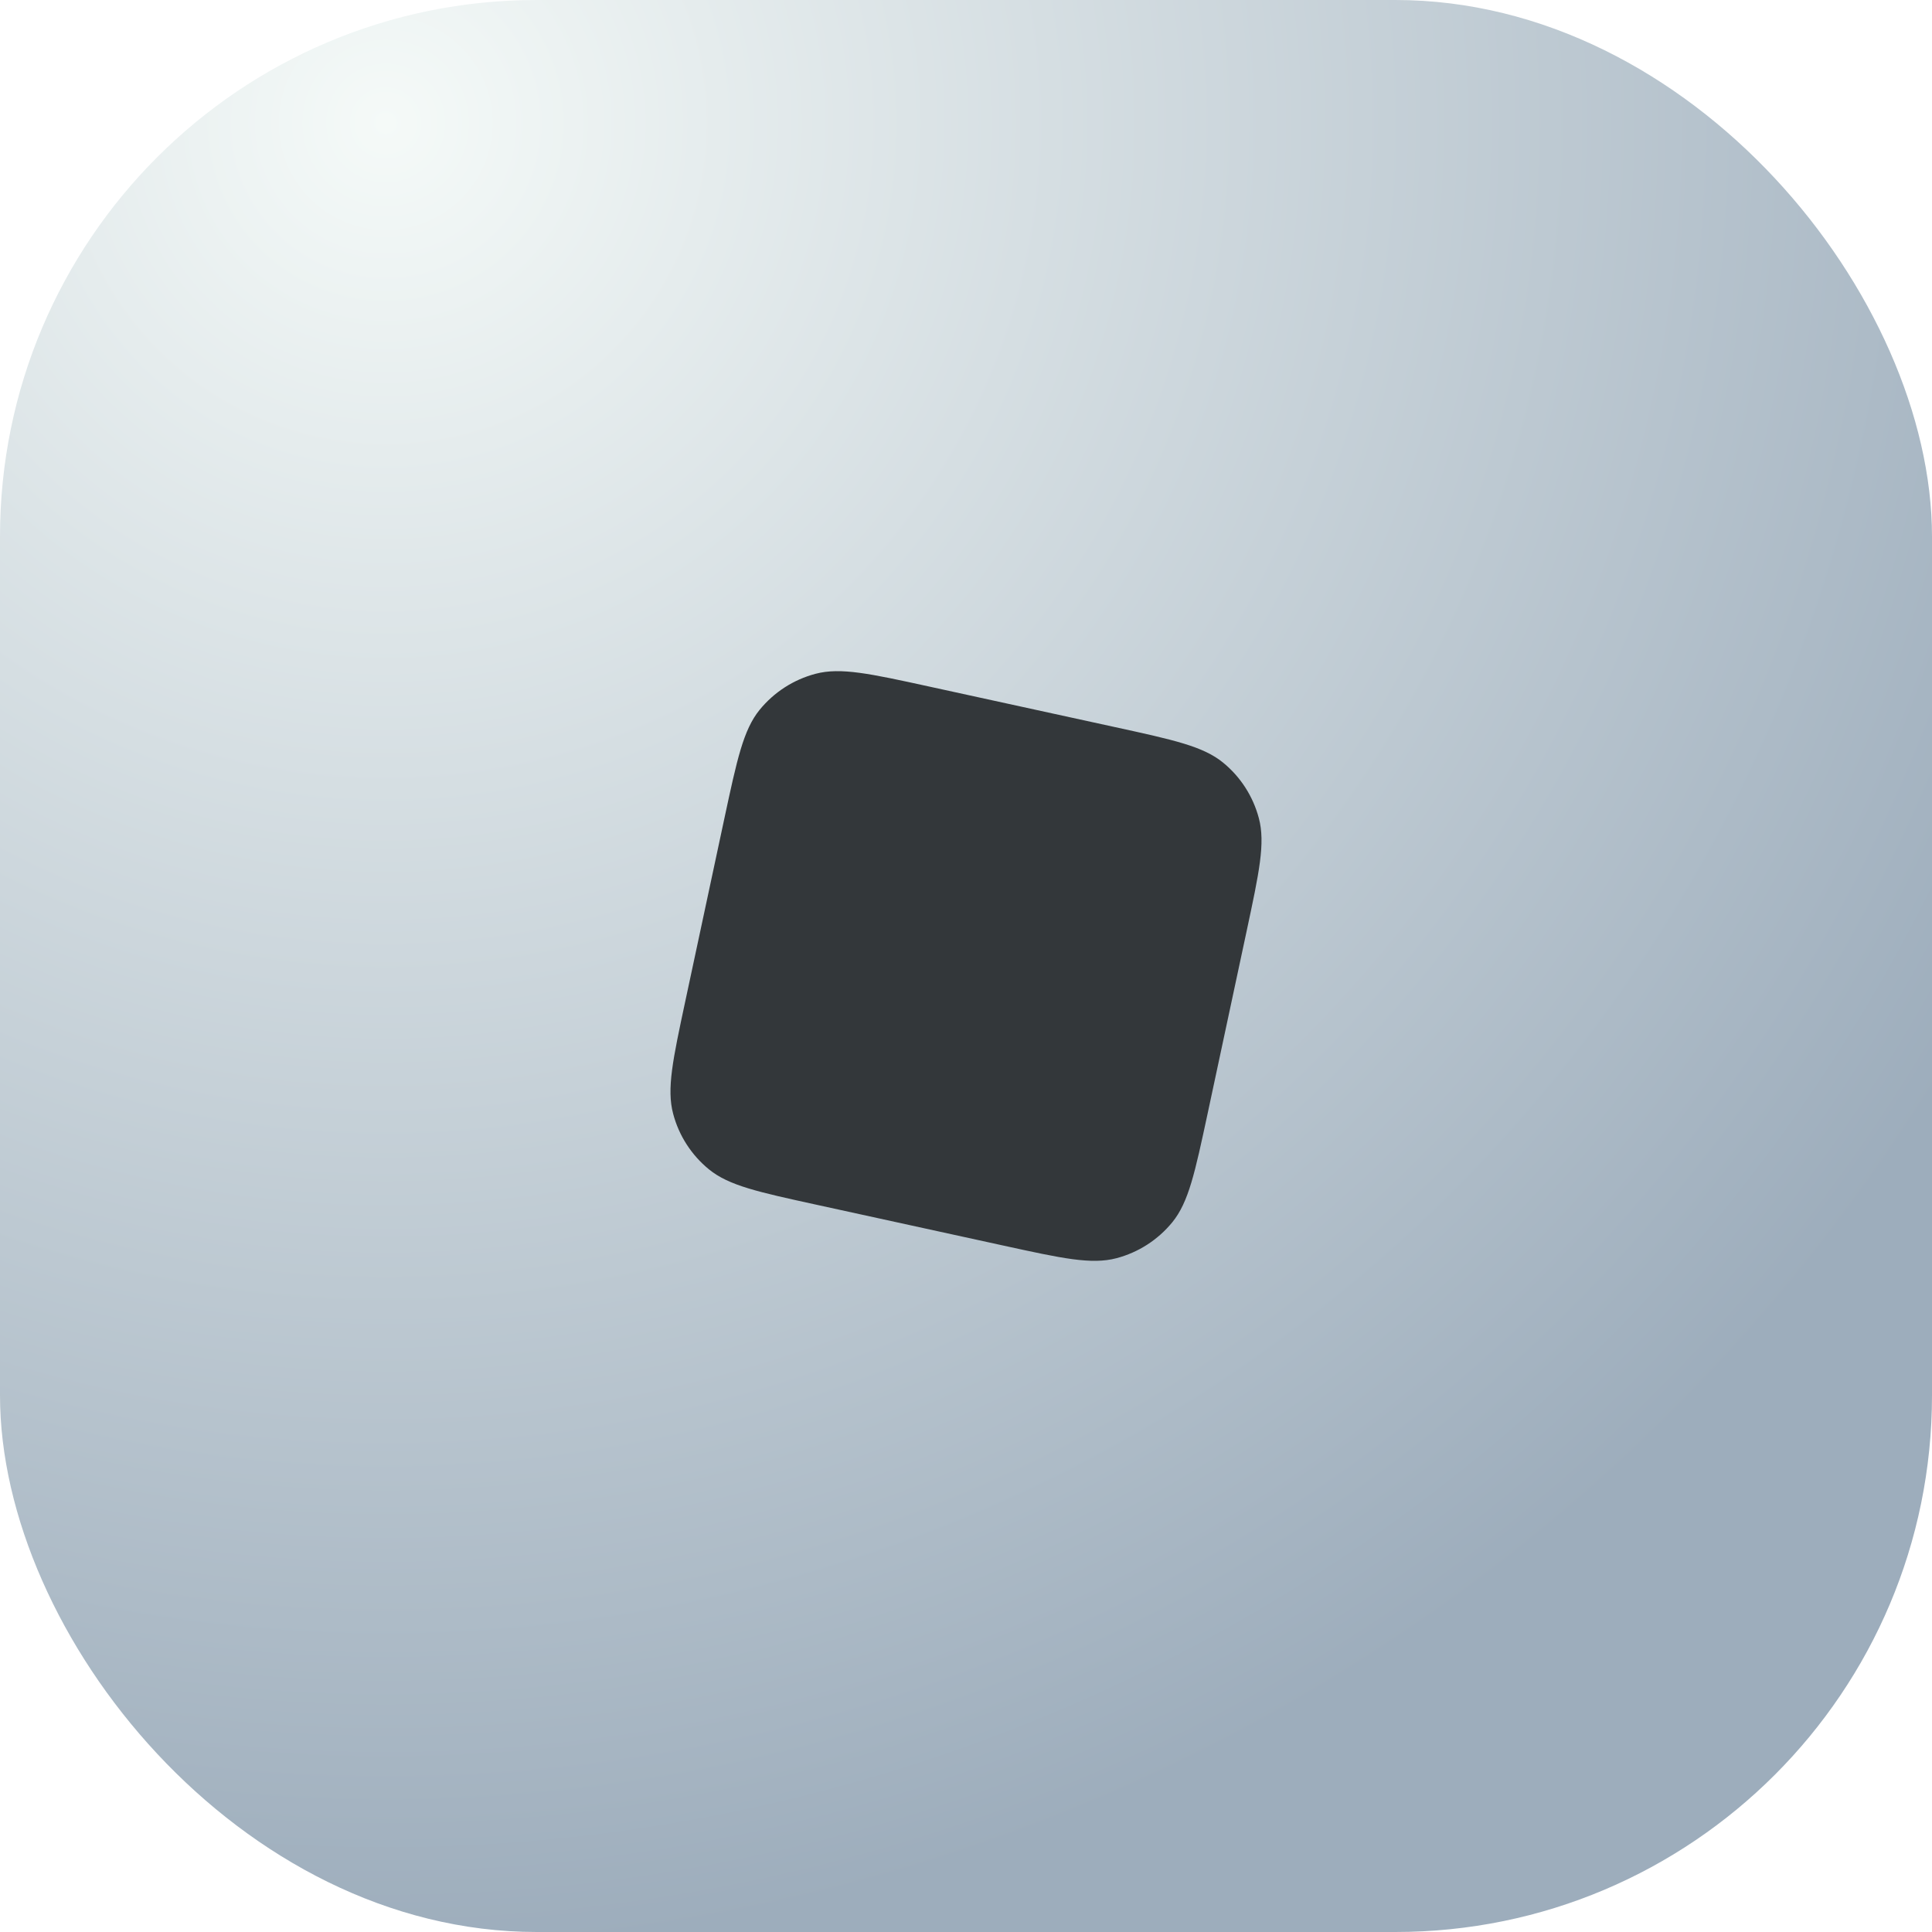 <svg width="36" height="36" viewBox="0 0 36 36" fill="none" xmlns="http://www.w3.org/2000/svg">
<g clip-path="url(#clip0_24_164)">
<rect width="36" height="36" rx="10" fill="white"/>
<rect width="36" height="36" rx="10" fill="url(#paint0_radial_24_164)"/>
<g filter="url(#filter0_i_24_164)">
<path d="M13.498 15.249C13.734 14.149 13.851 13.6 14.155 13.226C14.423 12.898 14.787 12.663 15.197 12.555C15.662 12.432 16.212 12.552 17.31 12.792L20.783 13.55C21.874 13.788 22.419 13.907 22.79 14.21C23.116 14.476 23.349 14.839 23.457 15.246C23.58 15.709 23.463 16.255 23.23 17.346L22.502 20.751C22.266 21.851 22.149 22.4 21.845 22.774C21.577 23.102 21.213 23.337 20.803 23.445C20.337 23.568 19.788 23.448 18.69 23.208L15.216 22.449C14.126 22.211 13.581 22.092 13.21 21.789C12.884 21.523 12.65 21.16 12.543 20.753C12.42 20.29 12.537 19.745 12.77 18.654L13.498 15.249Z" fill="#33373A"/>
</g>
</g>
<defs>
<filter id="filter0_i_24_164" x="12.493" y="12.506" width="11.014" height="10.988" filterUnits="userSpaceOnUse" color-interpolation-filters="sRGB">
<feFlood flood-opacity="0" result="BackgroundImageFix"/>
<feBlend mode="normal" in="SourceGraphic" in2="BackgroundImageFix" result="shape"/>
<feColorMatrix in="SourceAlpha" type="matrix" values="0 0 0 0 0 0 0 0 0 0 0 0 0 0 0 0 0 0 127 0" result="hardAlpha"/>
<feOffset/>
<feGaussianBlur stdDeviation="2"/>
<feComposite in2="hardAlpha" operator="arithmetic" k2="-1" k3="1"/>
<feColorMatrix type="matrix" values="0 0 0 0 0 0 0 0 0 0 0 0 0 0 0 0 0 0 0.25 0"/>
<feBlend mode="normal" in2="shape" result="effect1_innerShadow_24_164"/>
</filter>
<radialGradient id="paint0_radial_24_164" cx="0" cy="0" r="1" gradientUnits="userSpaceOnUse" gradientTransform="translate(7 2.5) rotate(48.576) scale(34.007 34.022)">
<stop stop-color="#F5FAF8"/>
<stop offset="1" stop-color="#9DADBC"/>
</radialGradient>
<clipPath id="clip0_24_164">
<rect width="36" height="36" rx="10" fill="white"/>
</clipPath>
</defs>
</svg>
